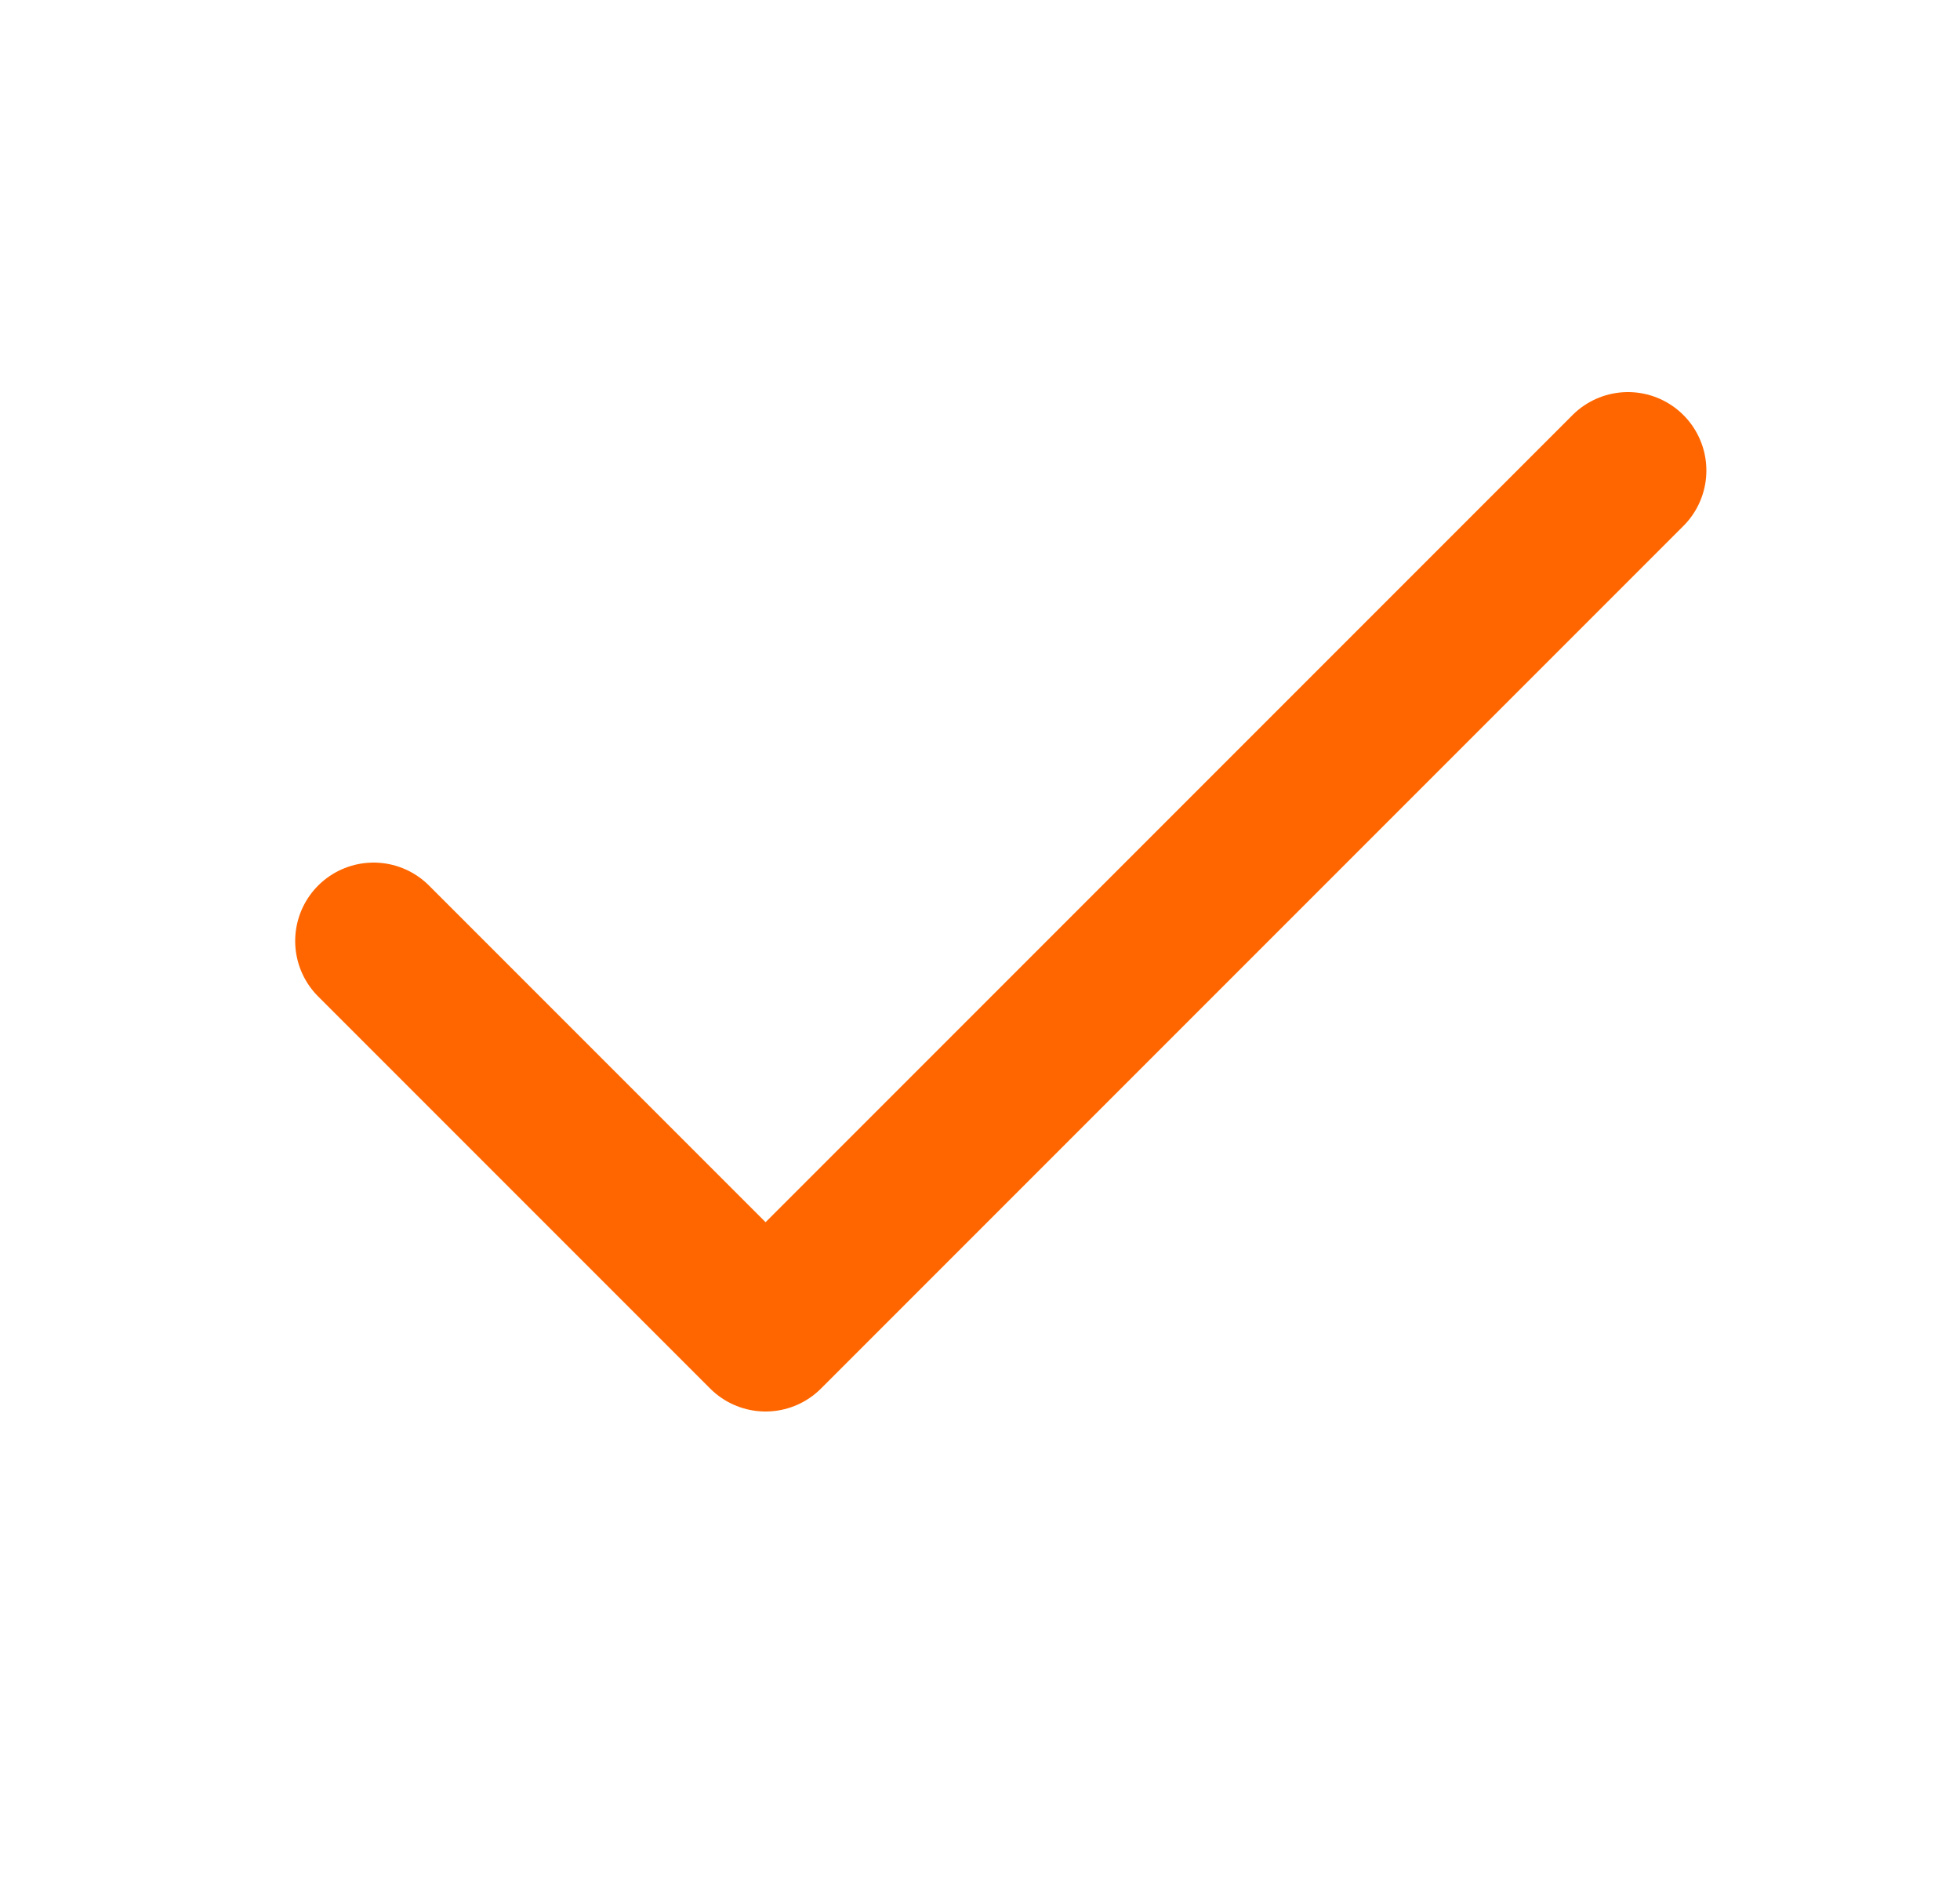 <svg width="25" height="24" viewBox="0 0 25 24" fill="none" xmlns="http://www.w3.org/2000/svg">
  <path d="M20.765 6L9.765 17L4.765 12" stroke="#FF6600" stroke-width="2" stroke-linecap="round" stroke-linejoin="round" />
</svg>
